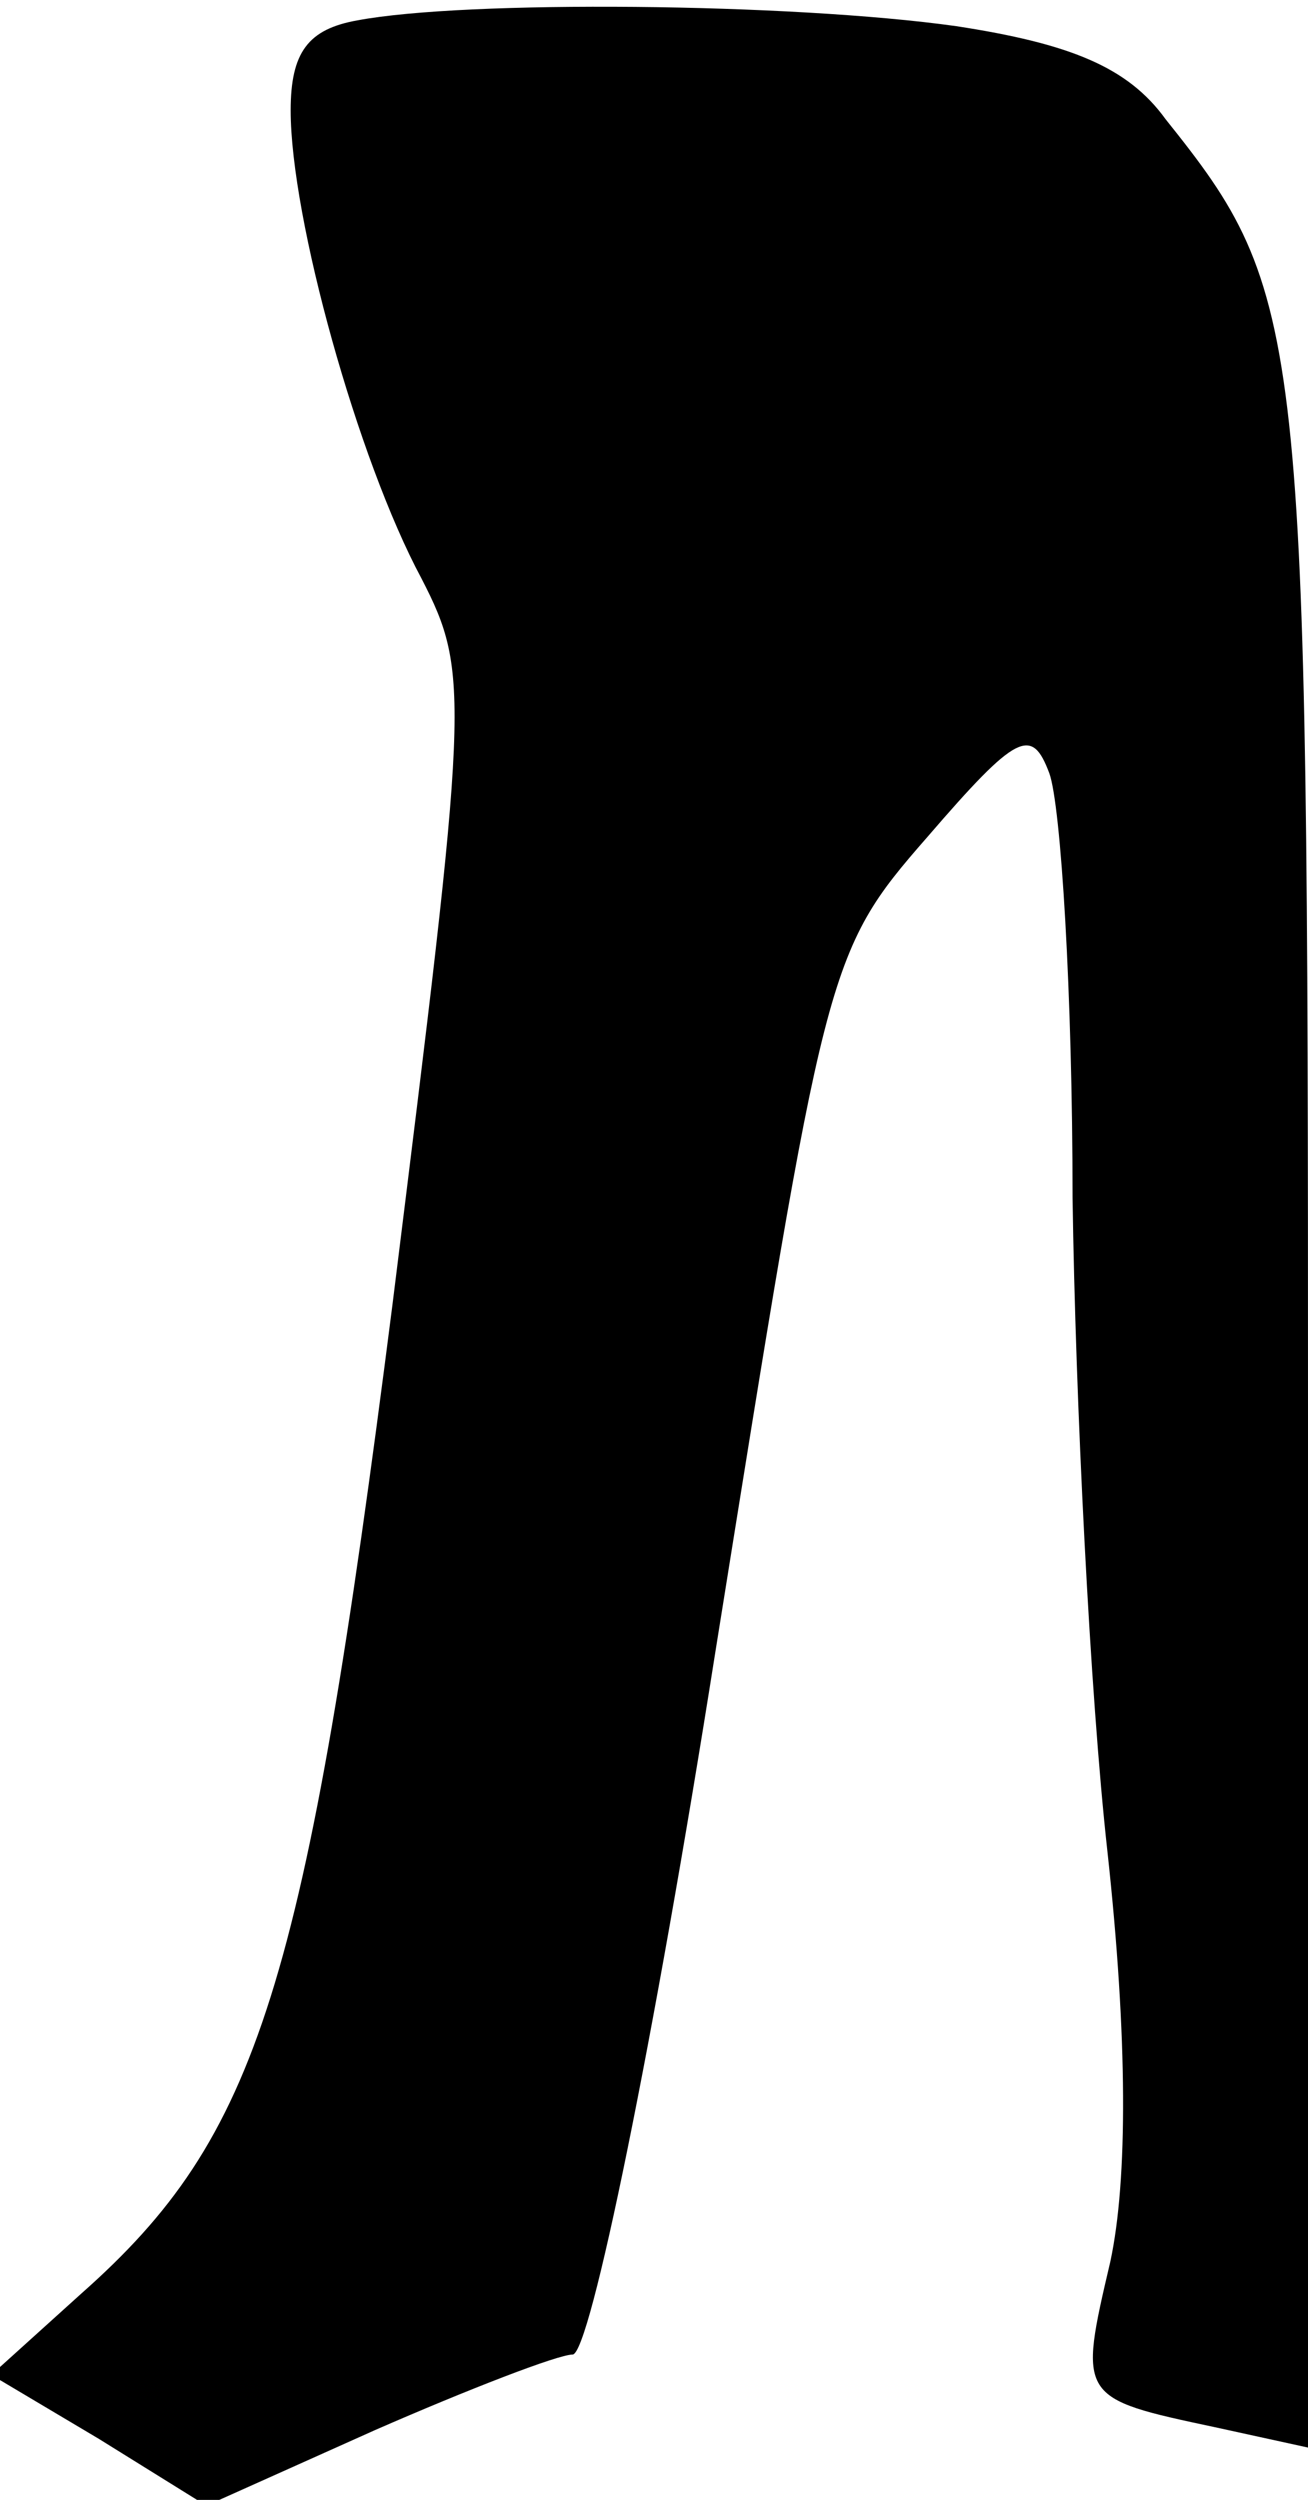 <?xml version="1.0" standalone="no"?>
<!DOCTYPE svg PUBLIC "-//W3C//DTD SVG 20010904//EN"
 "http://www.w3.org/TR/2001/REC-SVG-20010904/DTD/svg10.dtd">
<svg version="1.0" xmlns="http://www.w3.org/2000/svg"
 width="45pt" height="86pt" viewBox="0 0 45 86"
 preserveAspectRatio="xMidYMid meet">
<g transform="translate(0,86) scale(0.1,-0.1)"
fill="#000000" stroke="none">
<path fill="#000000" stroke="none" d="M123 853 c-17 -3 -23 -11 -23 -31 0
-37 23 -120 45 -161 17 -33 16 -41 -10 -250 -30 -235 -46 -286 -107 -340 l-31
-28 37 -22 37 -23 58 26 c32 14 63 26 68 26 6 0 28 108 49 241 38 237 38 241
73 281 31 36 36 38 42 22 4 -11 8 -76 8 -146 1 -70 6 -171 12 -225 7 -64 7
-113 1 -141 -11 -47 -11 -47 36 -57 l32 -7 0 355 c0 375 -1 386 -49 446 -13
18 -33 26 -72 32 -57 8 -169 9 -206 2z"/>
</g>
</svg>
